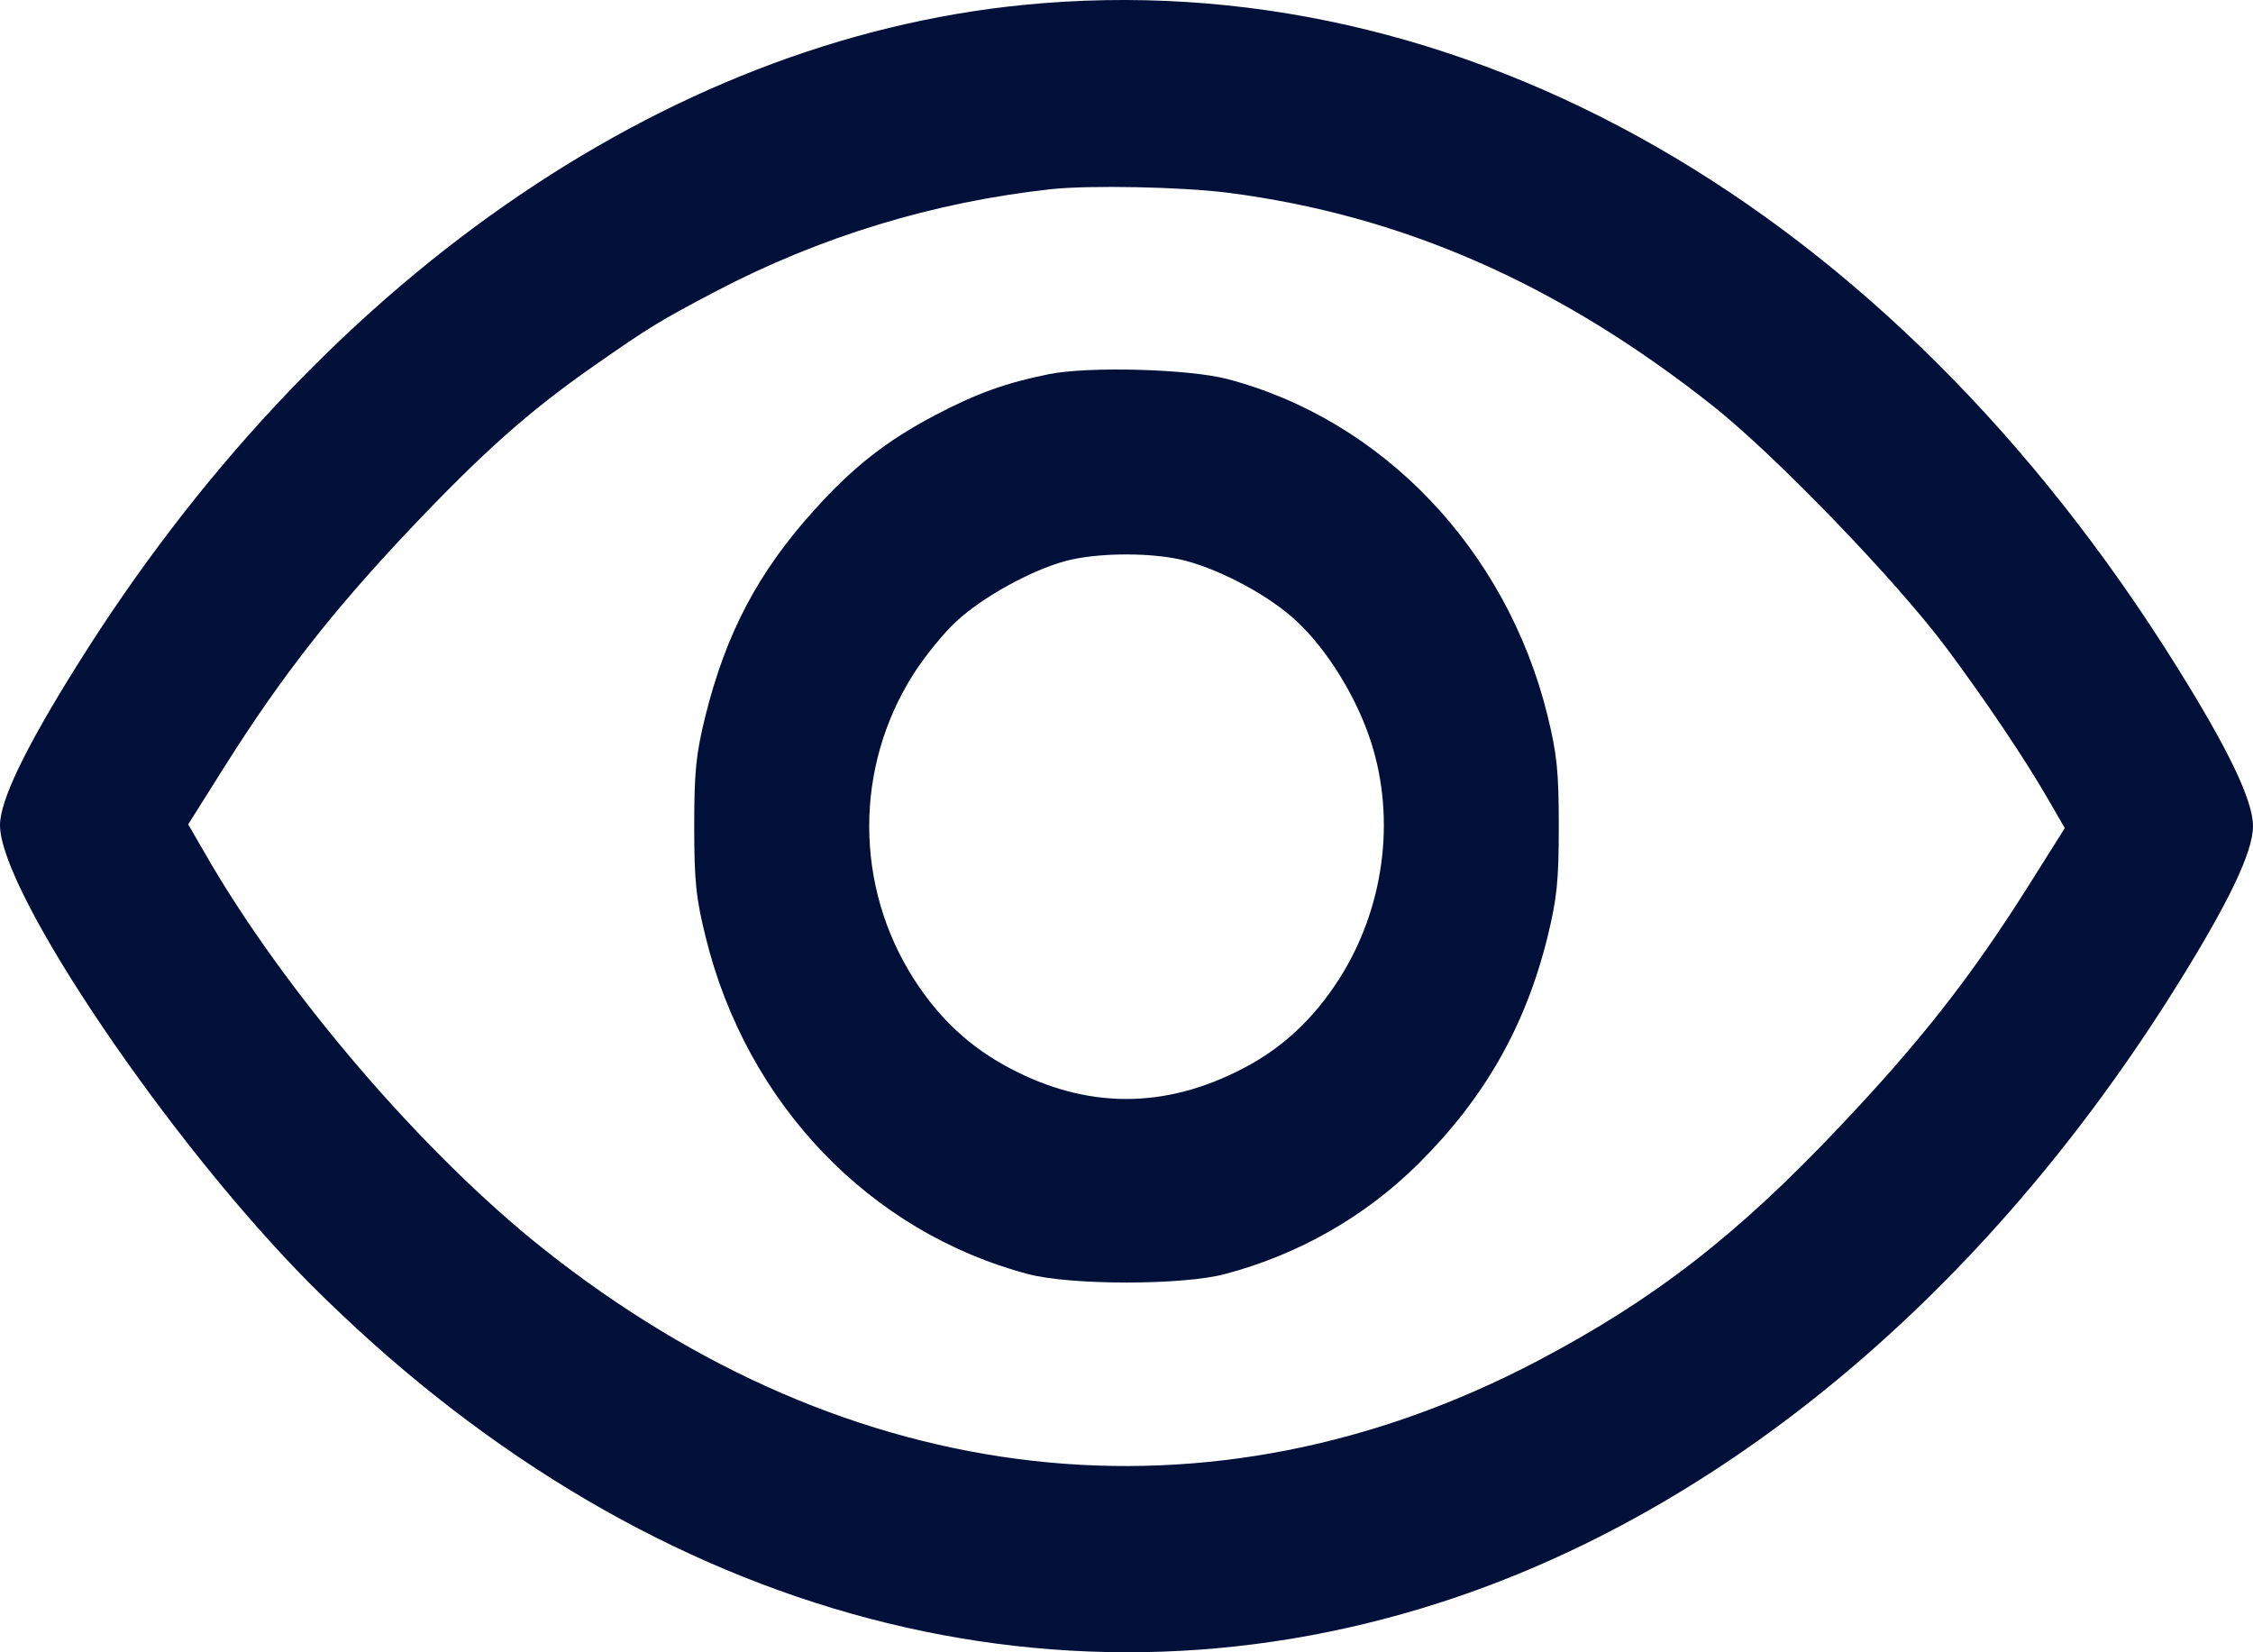 <svg width="15" height="11" viewBox="0 0 15 11" fill="none" xmlns="http://www.w3.org/2000/svg">
<path fill-rule="evenodd" clip-rule="evenodd" d="M6.812 0.033C4.417 0.271 2.101 1.888 0.512 4.431C0.167 4.982 0 5.33 0 5.494C0 5.939 1.134 7.614 2.069 8.551C4.247 10.733 6.98 11.505 9.578 10.672C11.47 10.066 13.215 8.608 14.488 6.57C14.838 6.01 15 5.672 15 5.5C15 5.329 14.838 4.991 14.488 4.431C12.579 1.375 9.729 -0.257 6.812 0.033ZM8.174 1.283C9.336 1.432 10.38 1.891 11.405 2.703C11.818 3.03 12.617 3.858 12.954 4.307C13.21 4.65 13.479 5.048 13.636 5.321L13.747 5.513L13.497 5.91C13.119 6.508 12.784 6.935 12.248 7.501C11.565 8.224 11.012 8.652 10.239 9.059C8.057 10.206 5.662 9.937 3.618 8.314C2.81 7.673 1.89 6.598 1.364 5.68L1.253 5.488L1.503 5.091C1.875 4.503 2.214 4.069 2.723 3.53C3.216 3.009 3.52 2.739 3.955 2.435C4.328 2.175 4.387 2.139 4.761 1.942C5.457 1.576 6.218 1.344 7.002 1.259C7.258 1.232 7.867 1.244 8.174 1.283ZM6.983 2.491C6.696 2.549 6.502 2.619 6.226 2.764C5.901 2.935 5.677 3.111 5.42 3.397C5.047 3.81 4.833 4.217 4.696 4.768C4.634 5.019 4.622 5.136 4.622 5.5C4.622 5.868 4.634 5.981 4.699 6.242C4.972 7.349 5.791 8.203 6.845 8.482C7.126 8.557 7.874 8.557 8.155 8.482C8.644 8.353 9.088 8.1 9.443 7.748C9.883 7.311 10.155 6.834 10.302 6.242C10.366 5.981 10.378 5.868 10.378 5.5C10.378 5.133 10.366 5.02 10.302 4.759C10.029 3.659 9.205 2.794 8.17 2.523C7.911 2.456 7.248 2.438 6.983 2.491ZM7.897 3.734C8.144 3.801 8.456 3.97 8.631 4.134C8.838 4.326 9.035 4.647 9.129 4.943C9.294 5.459 9.214 6.05 8.916 6.517C8.745 6.784 8.537 6.978 8.276 7.113C7.754 7.385 7.238 7.384 6.722 7.111C6.456 6.97 6.253 6.781 6.084 6.517C5.688 5.897 5.688 5.103 6.084 4.484C6.158 4.368 6.285 4.212 6.367 4.137C6.539 3.977 6.86 3.799 7.09 3.736C7.304 3.677 7.68 3.676 7.897 3.734Z" fill="#001039"/>
</svg>
